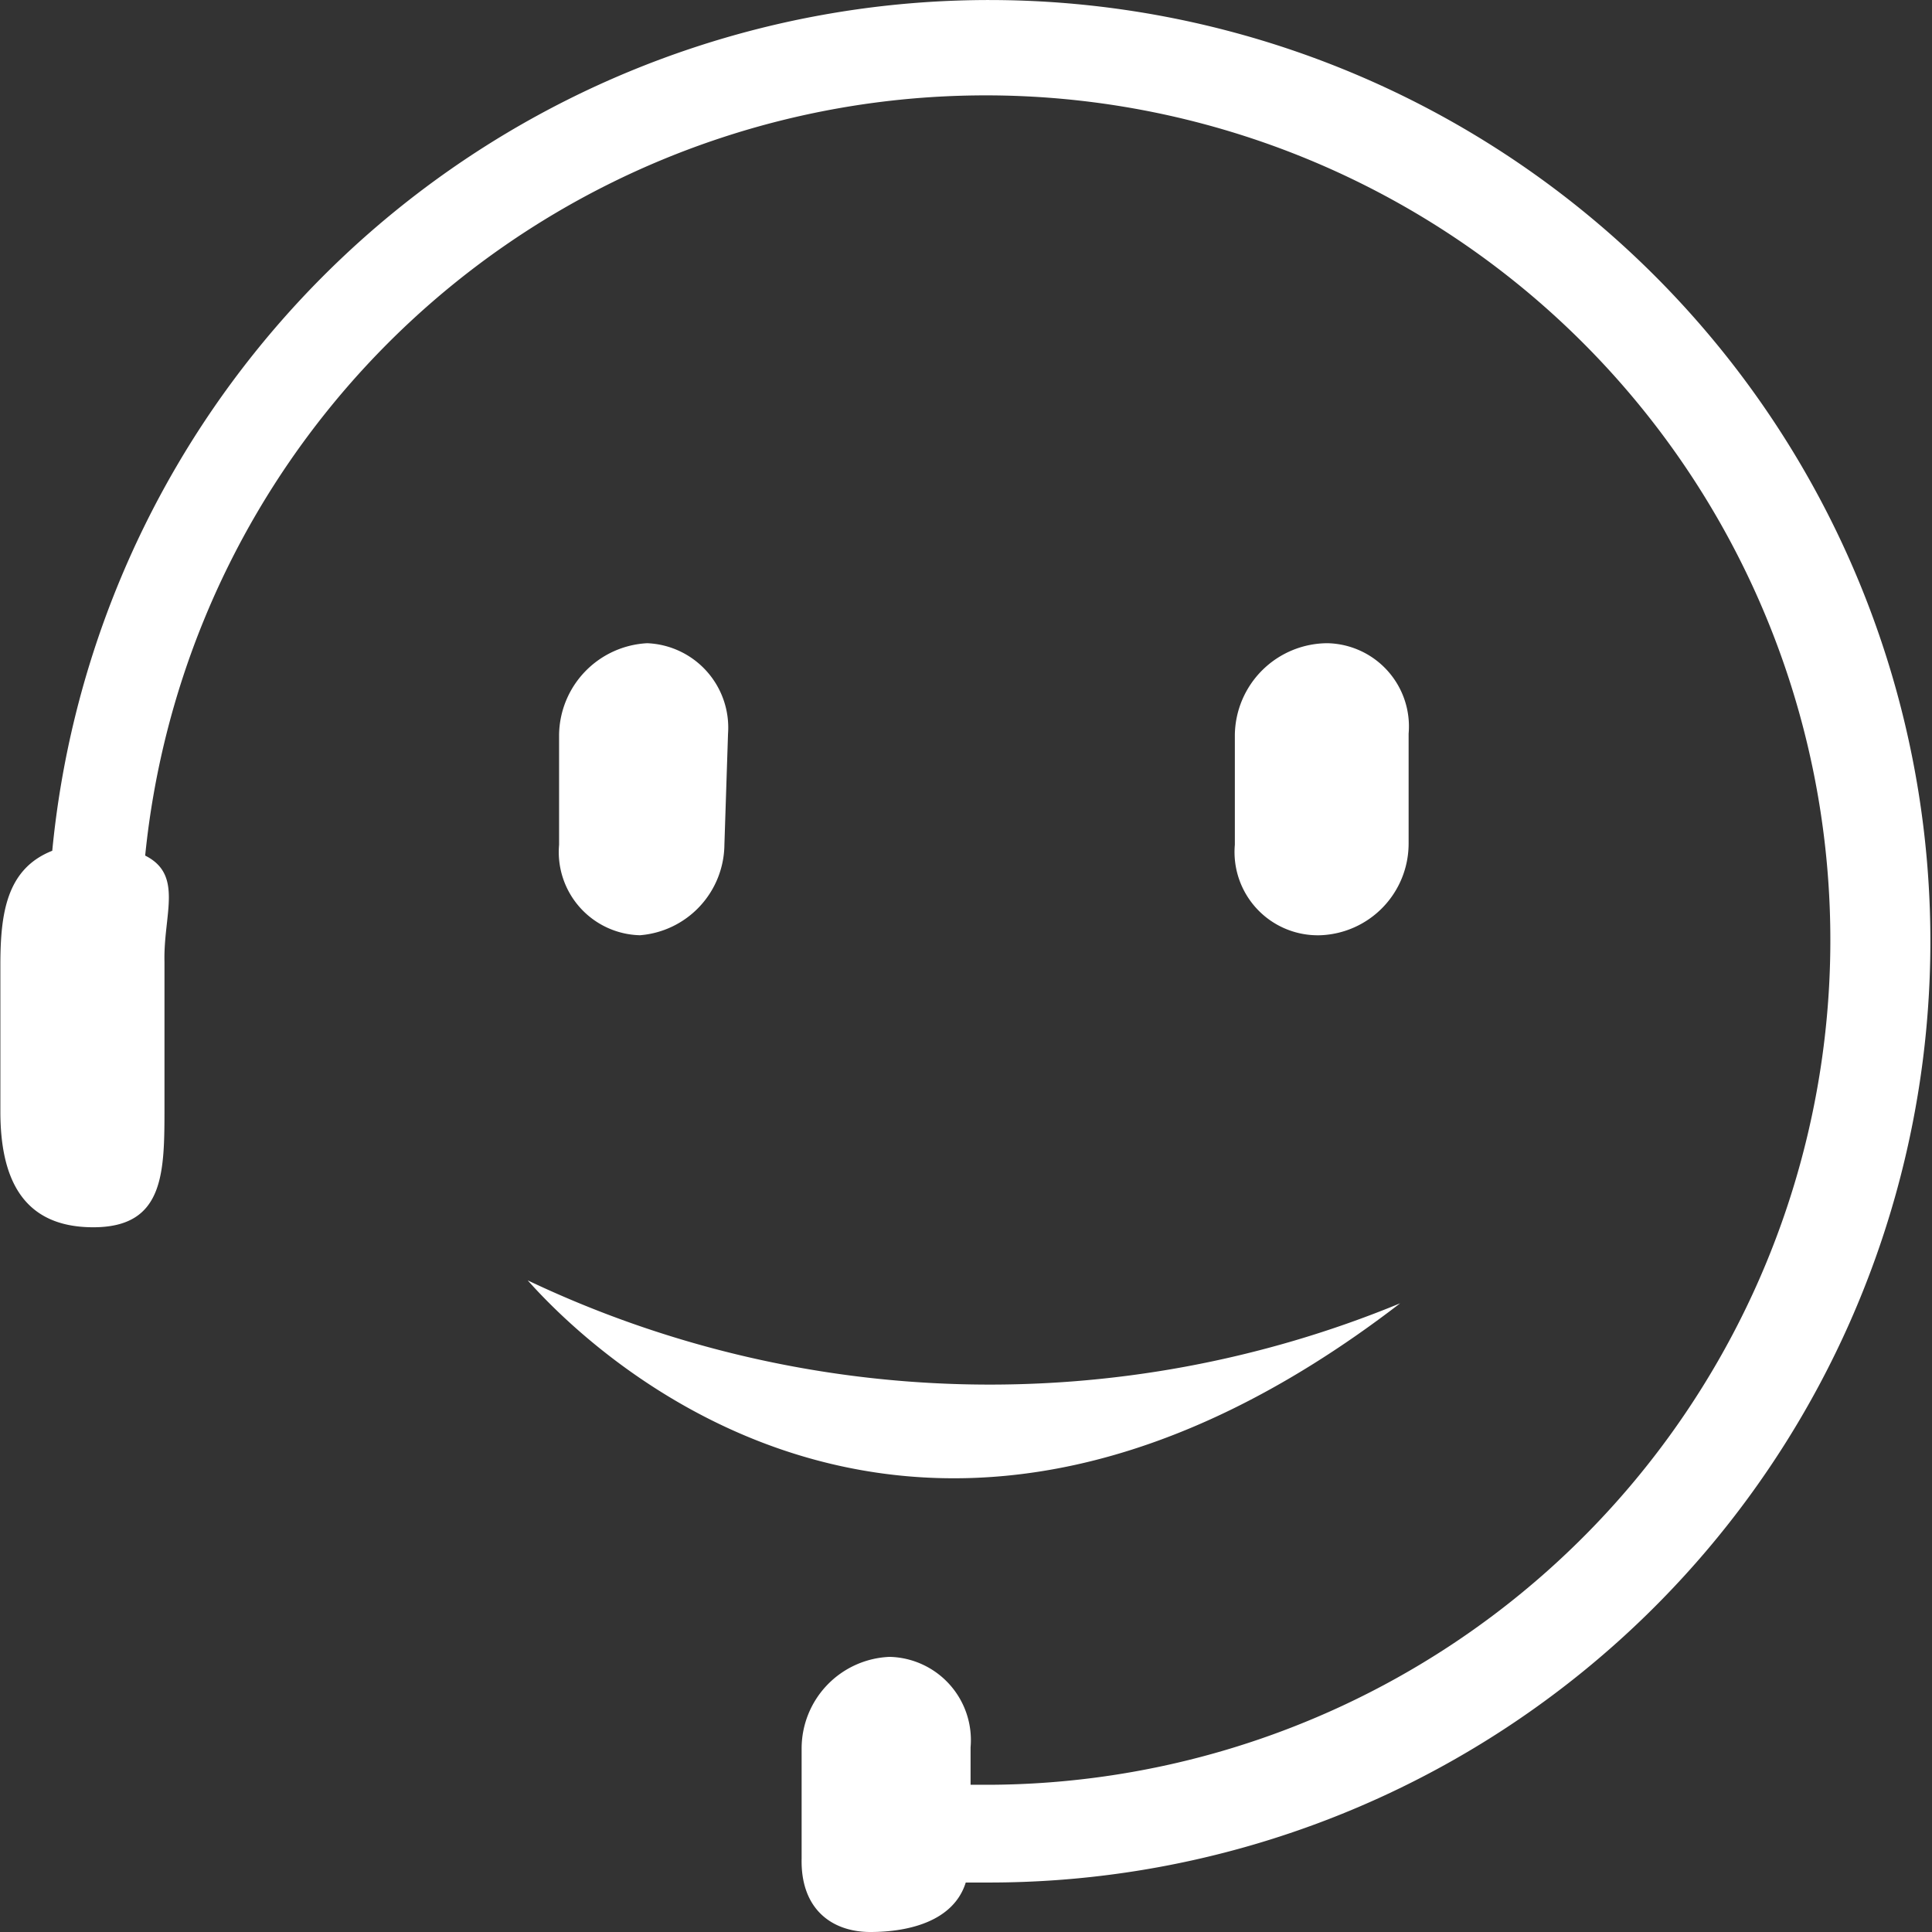 <?xml version="1.0" standalone="no"?><!DOCTYPE svg PUBLIC "-//W3C//DTD SVG 1.1//EN" "http://www.w3.org/Graphics/SVG/1.1/DTD/svg11.dtd"><svg t="1511164100347" class="icon" style="" viewBox="0 0 1024 1024" version="1.1" xmlns="http://www.w3.org/2000/svg" p-id="1883" xmlns:xlink="http://www.w3.org/1999/xlink" width="200" height="200"><rect x="0" y="0" width="1024" height="1024" fill="#333333" stroke="none"/><defs><style type="text/css"></style></defs><path d="M524.658 997.777H511.866c-6.396 20.467-30.061 26.223-50.528 26.223s-37.096-12.152-36.457-39.015v-58.203a48.609 48.609 0 0 1 46.69-48.609 44.132 44.132 0 0 1 42.853 47.969v19.827h10.233a447.713 447.713 0 1 0-447.713-492.485c20.467 10.233 9.594 31.34 10.233 56.284v76.751c0 35.177 0 63.959-37.736 63.959S0.194 624.256 0.194 589.079V511.688c0-27.502 3.198-51.167 27.502-60.761A498.88 498.88 0 1 1 524.658 997.777zM339.177 495.698A44.132 44.132 0 0 1 296.325 447.729v-58.203a49.248 49.248 0 0 1 46.69-48.609 44.771 44.771 0 0 1 42.853 47.969L383.948 447.729a48.609 48.609 0 0 1-44.771 47.969zM654.495 447.729v-58.203a49.248 49.248 0 0 1 49.248-48.609 44.132 44.132 0 0 1 42.853 47.969v58.203a48.609 48.609 0 0 1-46.69 48.609 44.132 44.132 0 0 1-45.411-47.969z m87.624 243.044c-249.44 191.877-421.49 33.898-462.424-12.152a570.515 570.515 0 0 0 462.424 12.152z" p-id="1884" fill="#ffffff"></path></svg>